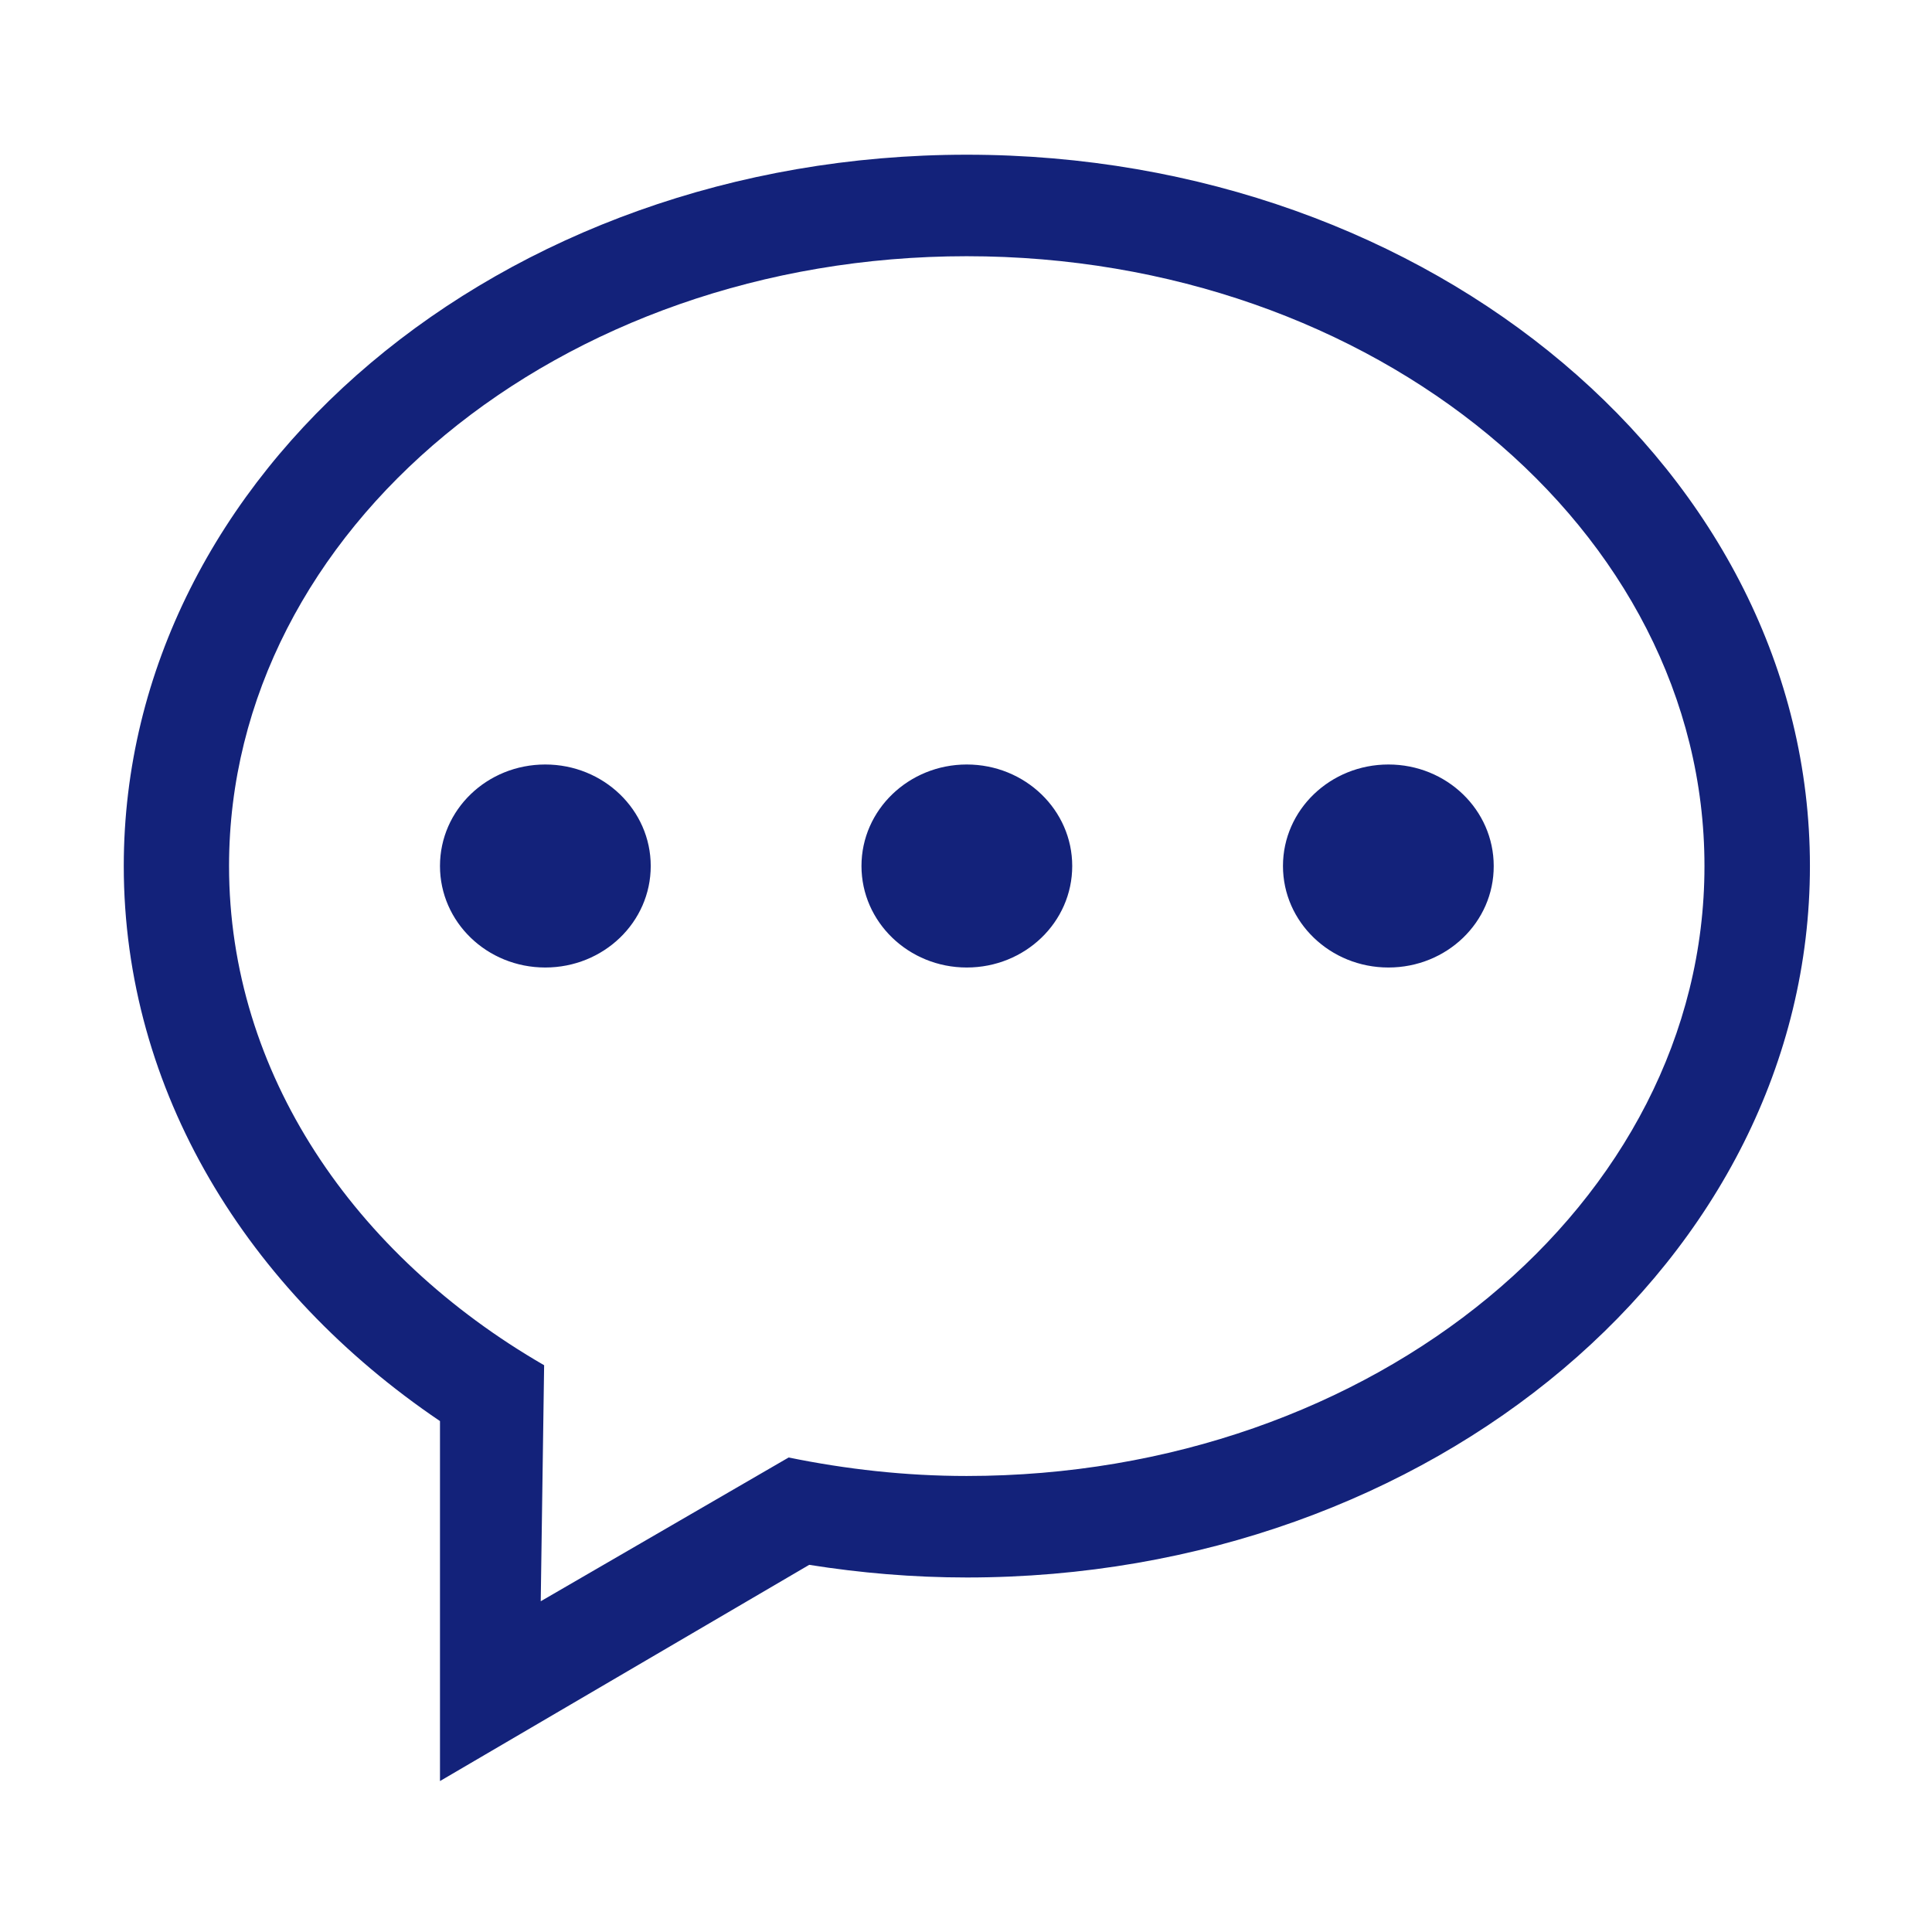 <?xml version="1.0" standalone="no"?><!DOCTYPE svg PUBLIC "-//W3C//DTD SVG 1.1//EN" "http://www.w3.org/Graphics/SVG/1.1/DTD/svg11.dtd"><svg t="1667567066603" class="icon" viewBox="0 0 1024 1024" version="1.1" xmlns="http://www.w3.org/2000/svg" p-id="4476" xmlns:xlink="http://www.w3.org/1999/xlink" width="200" height="200"><path d="M512.4 836.1c-28.5 0-56.4-2.4-83.5-6.7L233.2 944V753.2C131 684.1 65.6 578.1 65.6 459c0-208.2 200-377 446.8-377 246.9 0 446.9 168.8 446.9 377s-200 377.1-446.9 377.1z m0-700.3c-215.9 0-391 144.8-391 323.2 0 109.6 66.1 206.3 167 264.6l-1.8 125.1L418 772.5c30.3 6.2 61.8 9.8 94.3 9.8 216 0 391.1-144.6 391.1-323.2 0.1-178.5-175-323.3-391-323.3z m223.5 377c-30.9 0-55.9-24.1-55.9-53.8 0-29.8 25.1-53.8 55.9-53.8 30.9 0 55.8 24.1 55.8 53.8 0.1 29.8-24.9 53.8-55.8 53.8z m-223.5 0c-30.8 0-55.8-24.1-55.8-53.8 0-29.8 25.1-53.8 55.8-53.8 30.9 0 55.9 24.1 55.9 53.8 0 29.8-25 53.8-55.9 53.8z m-223.4 0c-30.9 0-55.8-24.1-55.8-53.8 0-29.8 24.9-53.8 55.8-53.8s55.9 24.1 55.9 53.8c0 29.8-25 53.8-55.9 53.8z m0 0" p-id="4477" fill="#13227a"></path></svg>